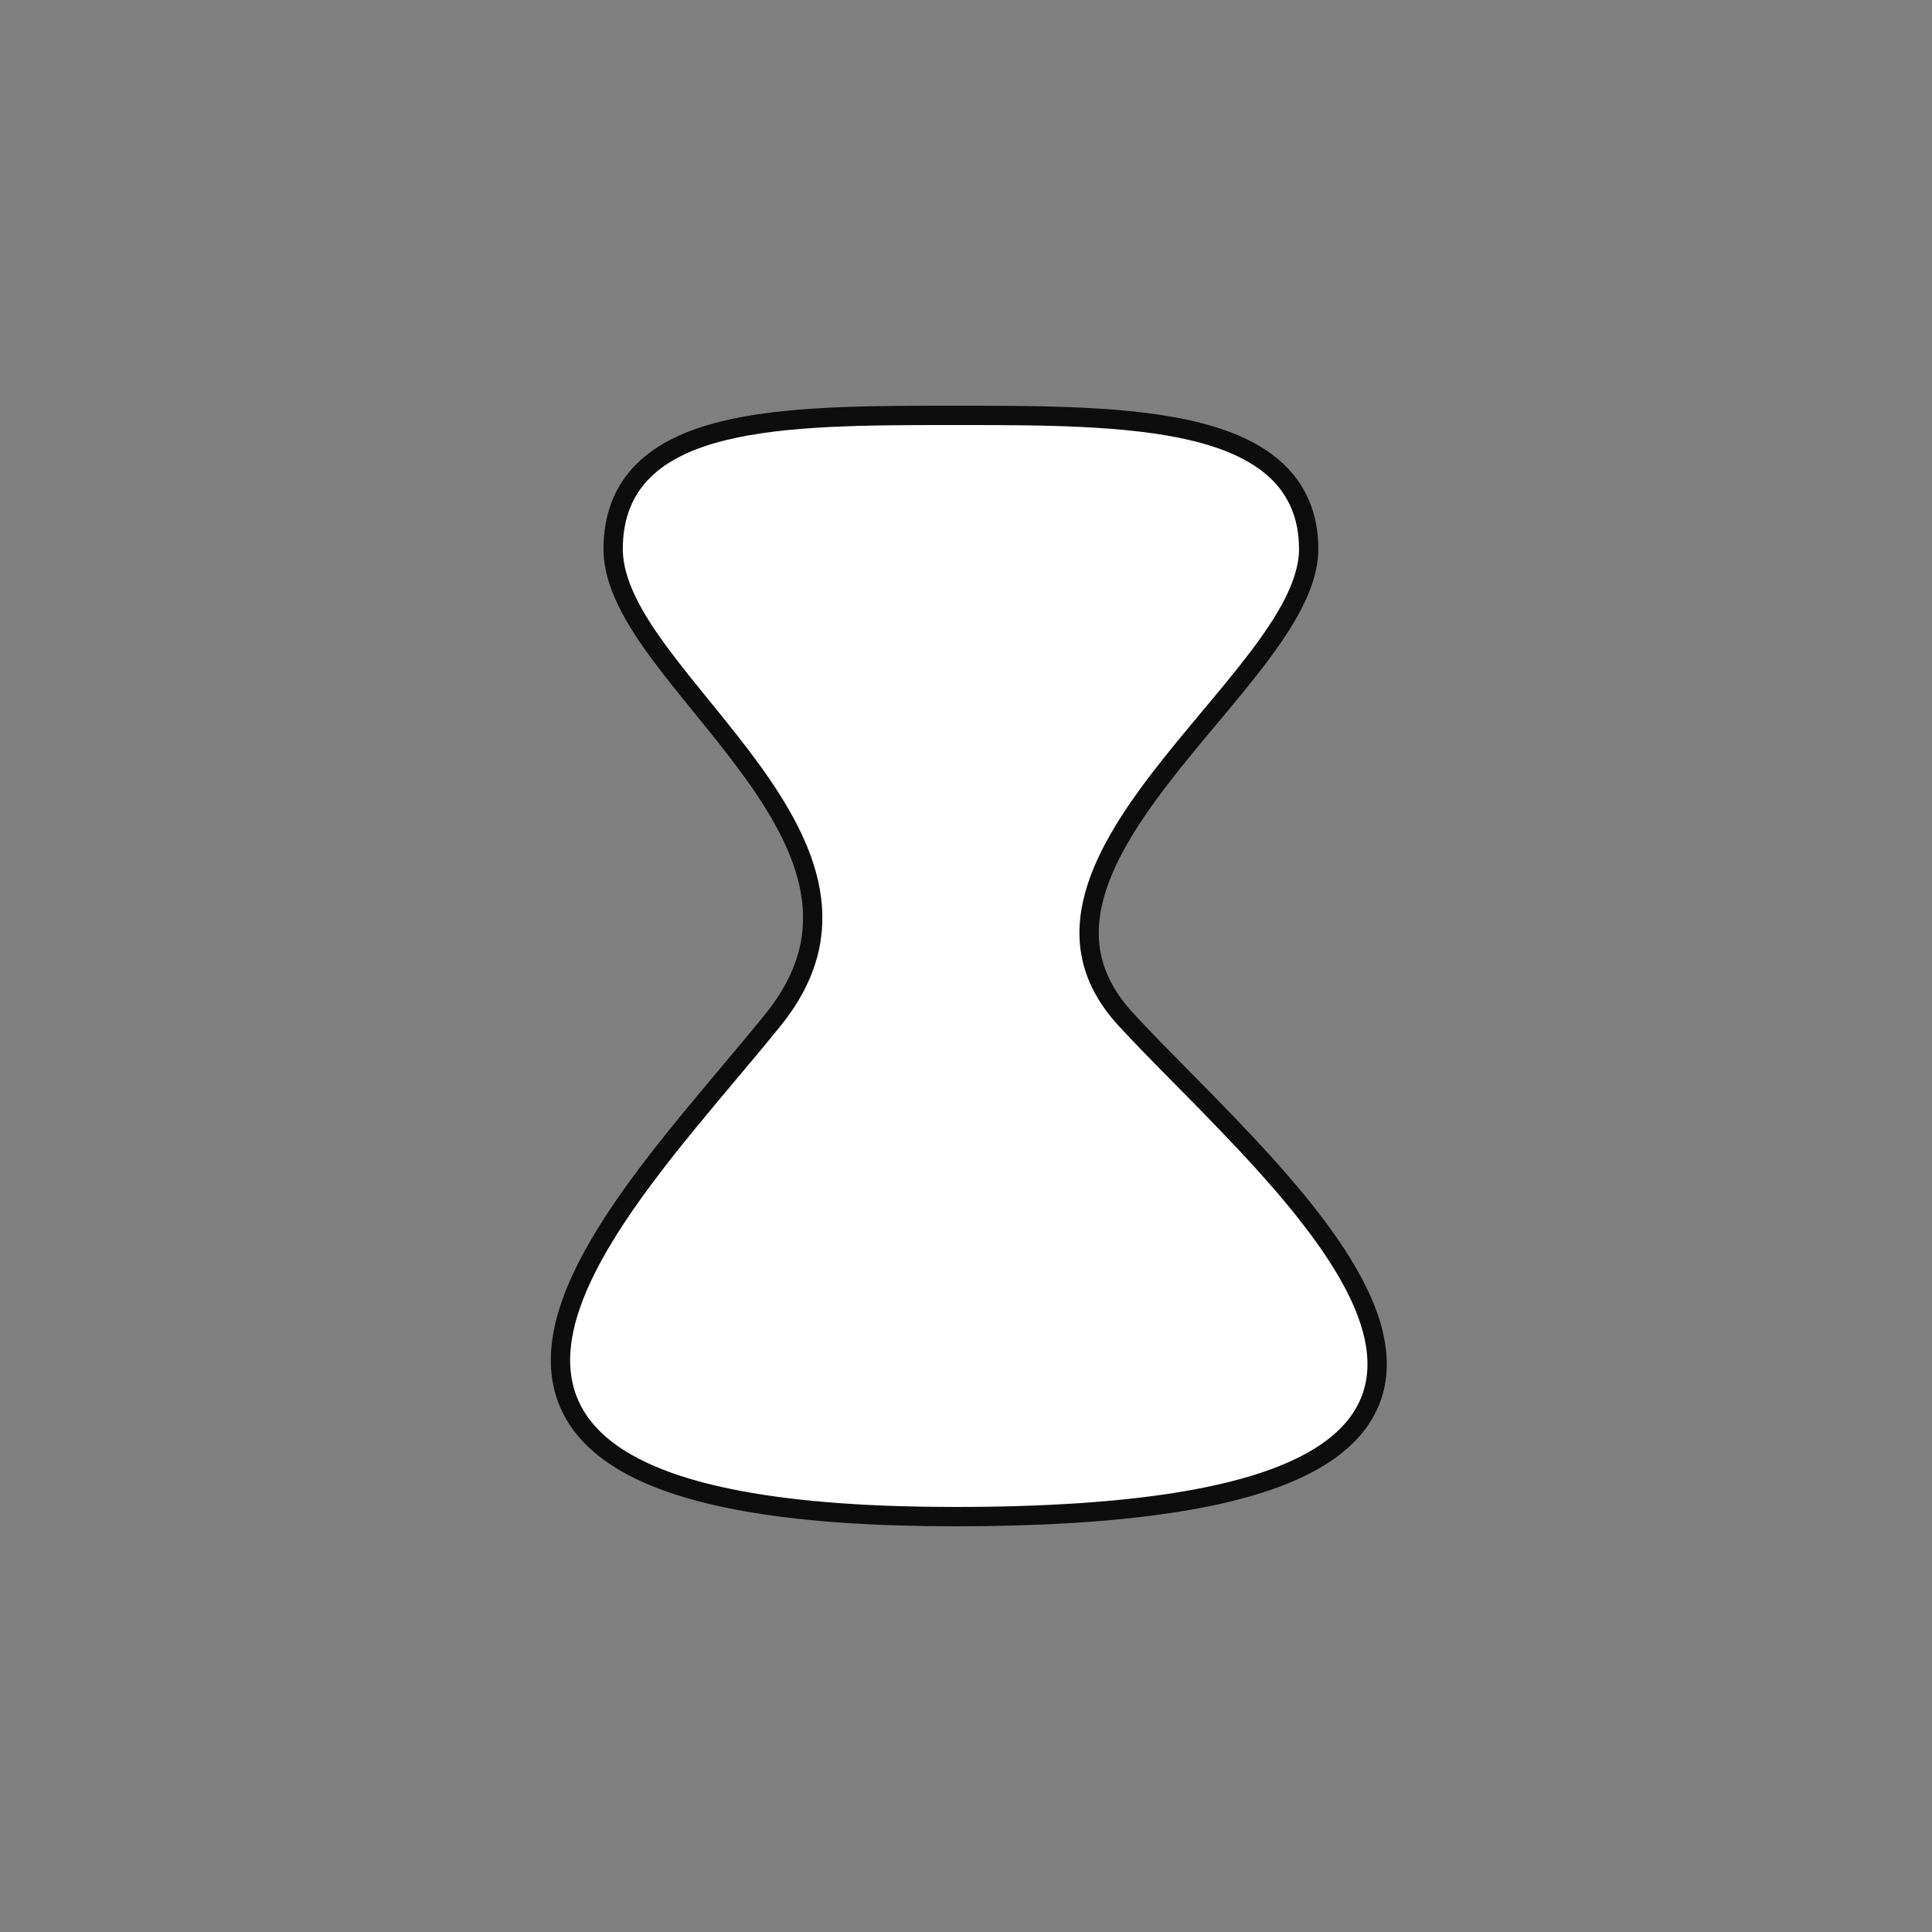 <svg width="300" height="300" viewBox="0 0 300 300" fill="none" xmlns="http://www.w3.org/2000/svg">
<rect x="0" y="0" width="300" height="300" fill="#808080" stroke="none"/>
<path d="M148.263 235.5C176.093 235.5 193.369 232.43 203.142 227.226C208.07 224.602 211.2 221.377 212.731 217.633C214.261 213.892 214.107 209.847 212.887 205.751C210.473 197.645 203.742 188.881 196.344 180.687C192.622 176.563 188.682 172.533 184.956 168.752C184.509 168.299 184.065 167.849 183.625 167.403C180.389 164.123 177.366 161.059 174.814 158.284C169.32 152.311 168.263 146.221 169.686 140.053C171.138 133.755 175.196 127.313 180.135 120.877C182.591 117.676 185.232 114.518 187.833 111.407L187.838 111.401C190.432 108.299 192.991 105.238 195.242 102.275C197.491 99.315 199.468 96.406 200.887 93.592C202.302 90.785 203.21 87.981 203.21 85.25C203.21 80.042 201.382 76.027 198.138 73.021C194.949 70.066 190.492 68.18 185.364 66.948C175.172 64.5 161.669 64.5 148.411 64.5L148.263 64.5H148.263L148.097 64.5C134.855 64.5 121.819 64.5 112.092 66.952C107.19 68.188 102.962 70.083 99.951 73.053C96.893 76.07 95.21 80.077 95.21 85.25C95.21 90.609 98.517 96.181 102.643 101.733C104.57 104.327 106.739 106.994 108.94 109.701C109.127 109.931 109.314 110.161 109.502 110.392C111.903 113.348 114.33 116.356 116.57 119.435C121.067 125.614 124.697 131.926 125.831 138.386C126.947 144.75 125.663 151.388 120.042 158.358C117.93 160.976 115.591 163.759 113.166 166.644C108.925 171.689 104.421 177.046 100.416 182.38C94.123 190.761 88.774 199.435 87.384 207.331C86.681 211.325 86.976 215.194 88.737 218.727C90.497 222.256 93.64 225.29 98.348 227.76C107.693 232.661 123.517 235.5 148.263 235.5Z" fill="white" stroke="#0D0D0D" stroke-width="3"/>
</svg>

